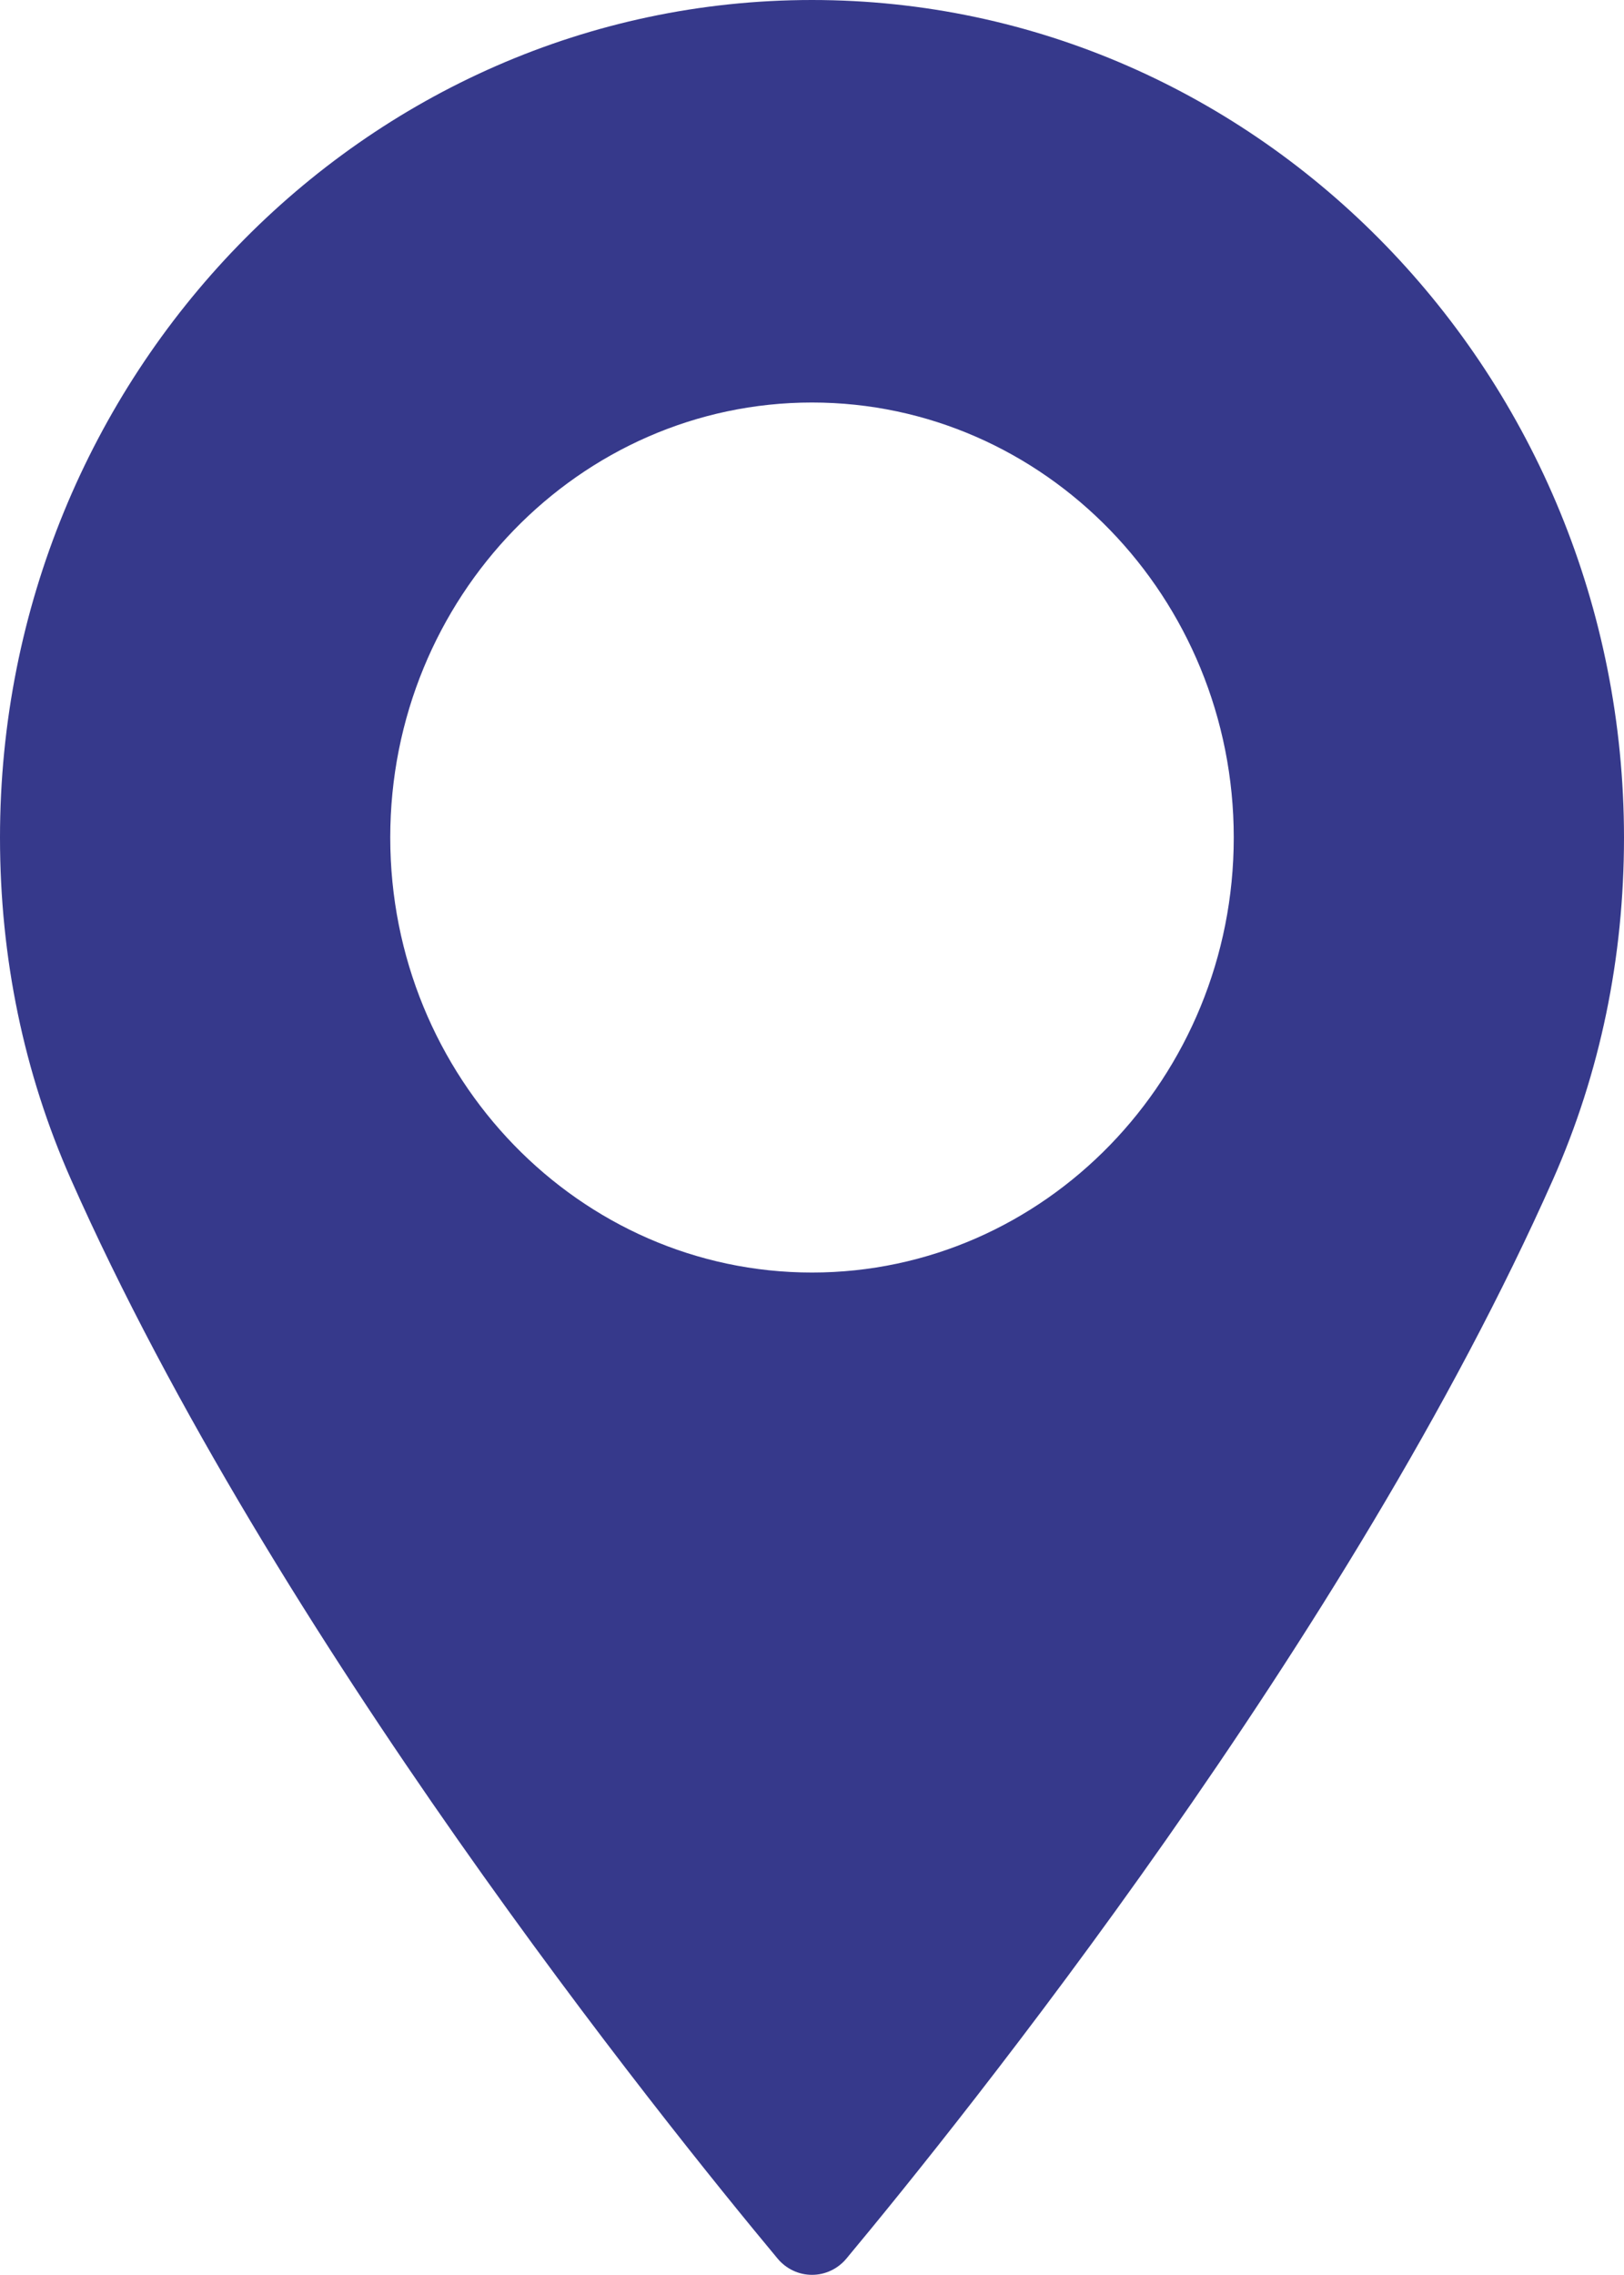 <svg id="SvgjsSvg1018" xmlns="http://www.w3.org/2000/svg" version="1.1" xmlns:xlink="http://www.w3.org/1999/xlink" xmlns:svgjs="http://svgjs.com/svgjs" width="10" height="14" viewBox="0 0 10 14"><title>Forma 1 копия 2</title><desc>Created with Avocode.</desc><defs id="SvgjsDefs1019"></defs><path id="SvgjsPath1020" d="M985 487C982.243 487 980 489.312 980 492.154C980 492.895 980.147 493.603 980.437 494.258C981.687 497.077 984.084 500.054 984.789 500.9C984.842 500.963 984.919 500.999 985 500.999C985.081 500.999 985.158 500.963 985.211 500.9C985.915 500.055 988.312 497.078 989.563 494.258C989.853 493.603 990 492.895 990 492.154C989.999 489.312 987.757 487 985 487ZM985 494.831C983.568 494.831 982.403 493.63 982.403 492.154C982.403 490.678 983.568 489.477 985 489.477C986.432 489.477 987.597 490.678 987.597 492.154C987.597 493.63 986.432 494.831 985 494.831Z " fill="#36398b" fill-opacity="1" transform="matrix(1,0,0,1,-980,-487)"></path></svg>